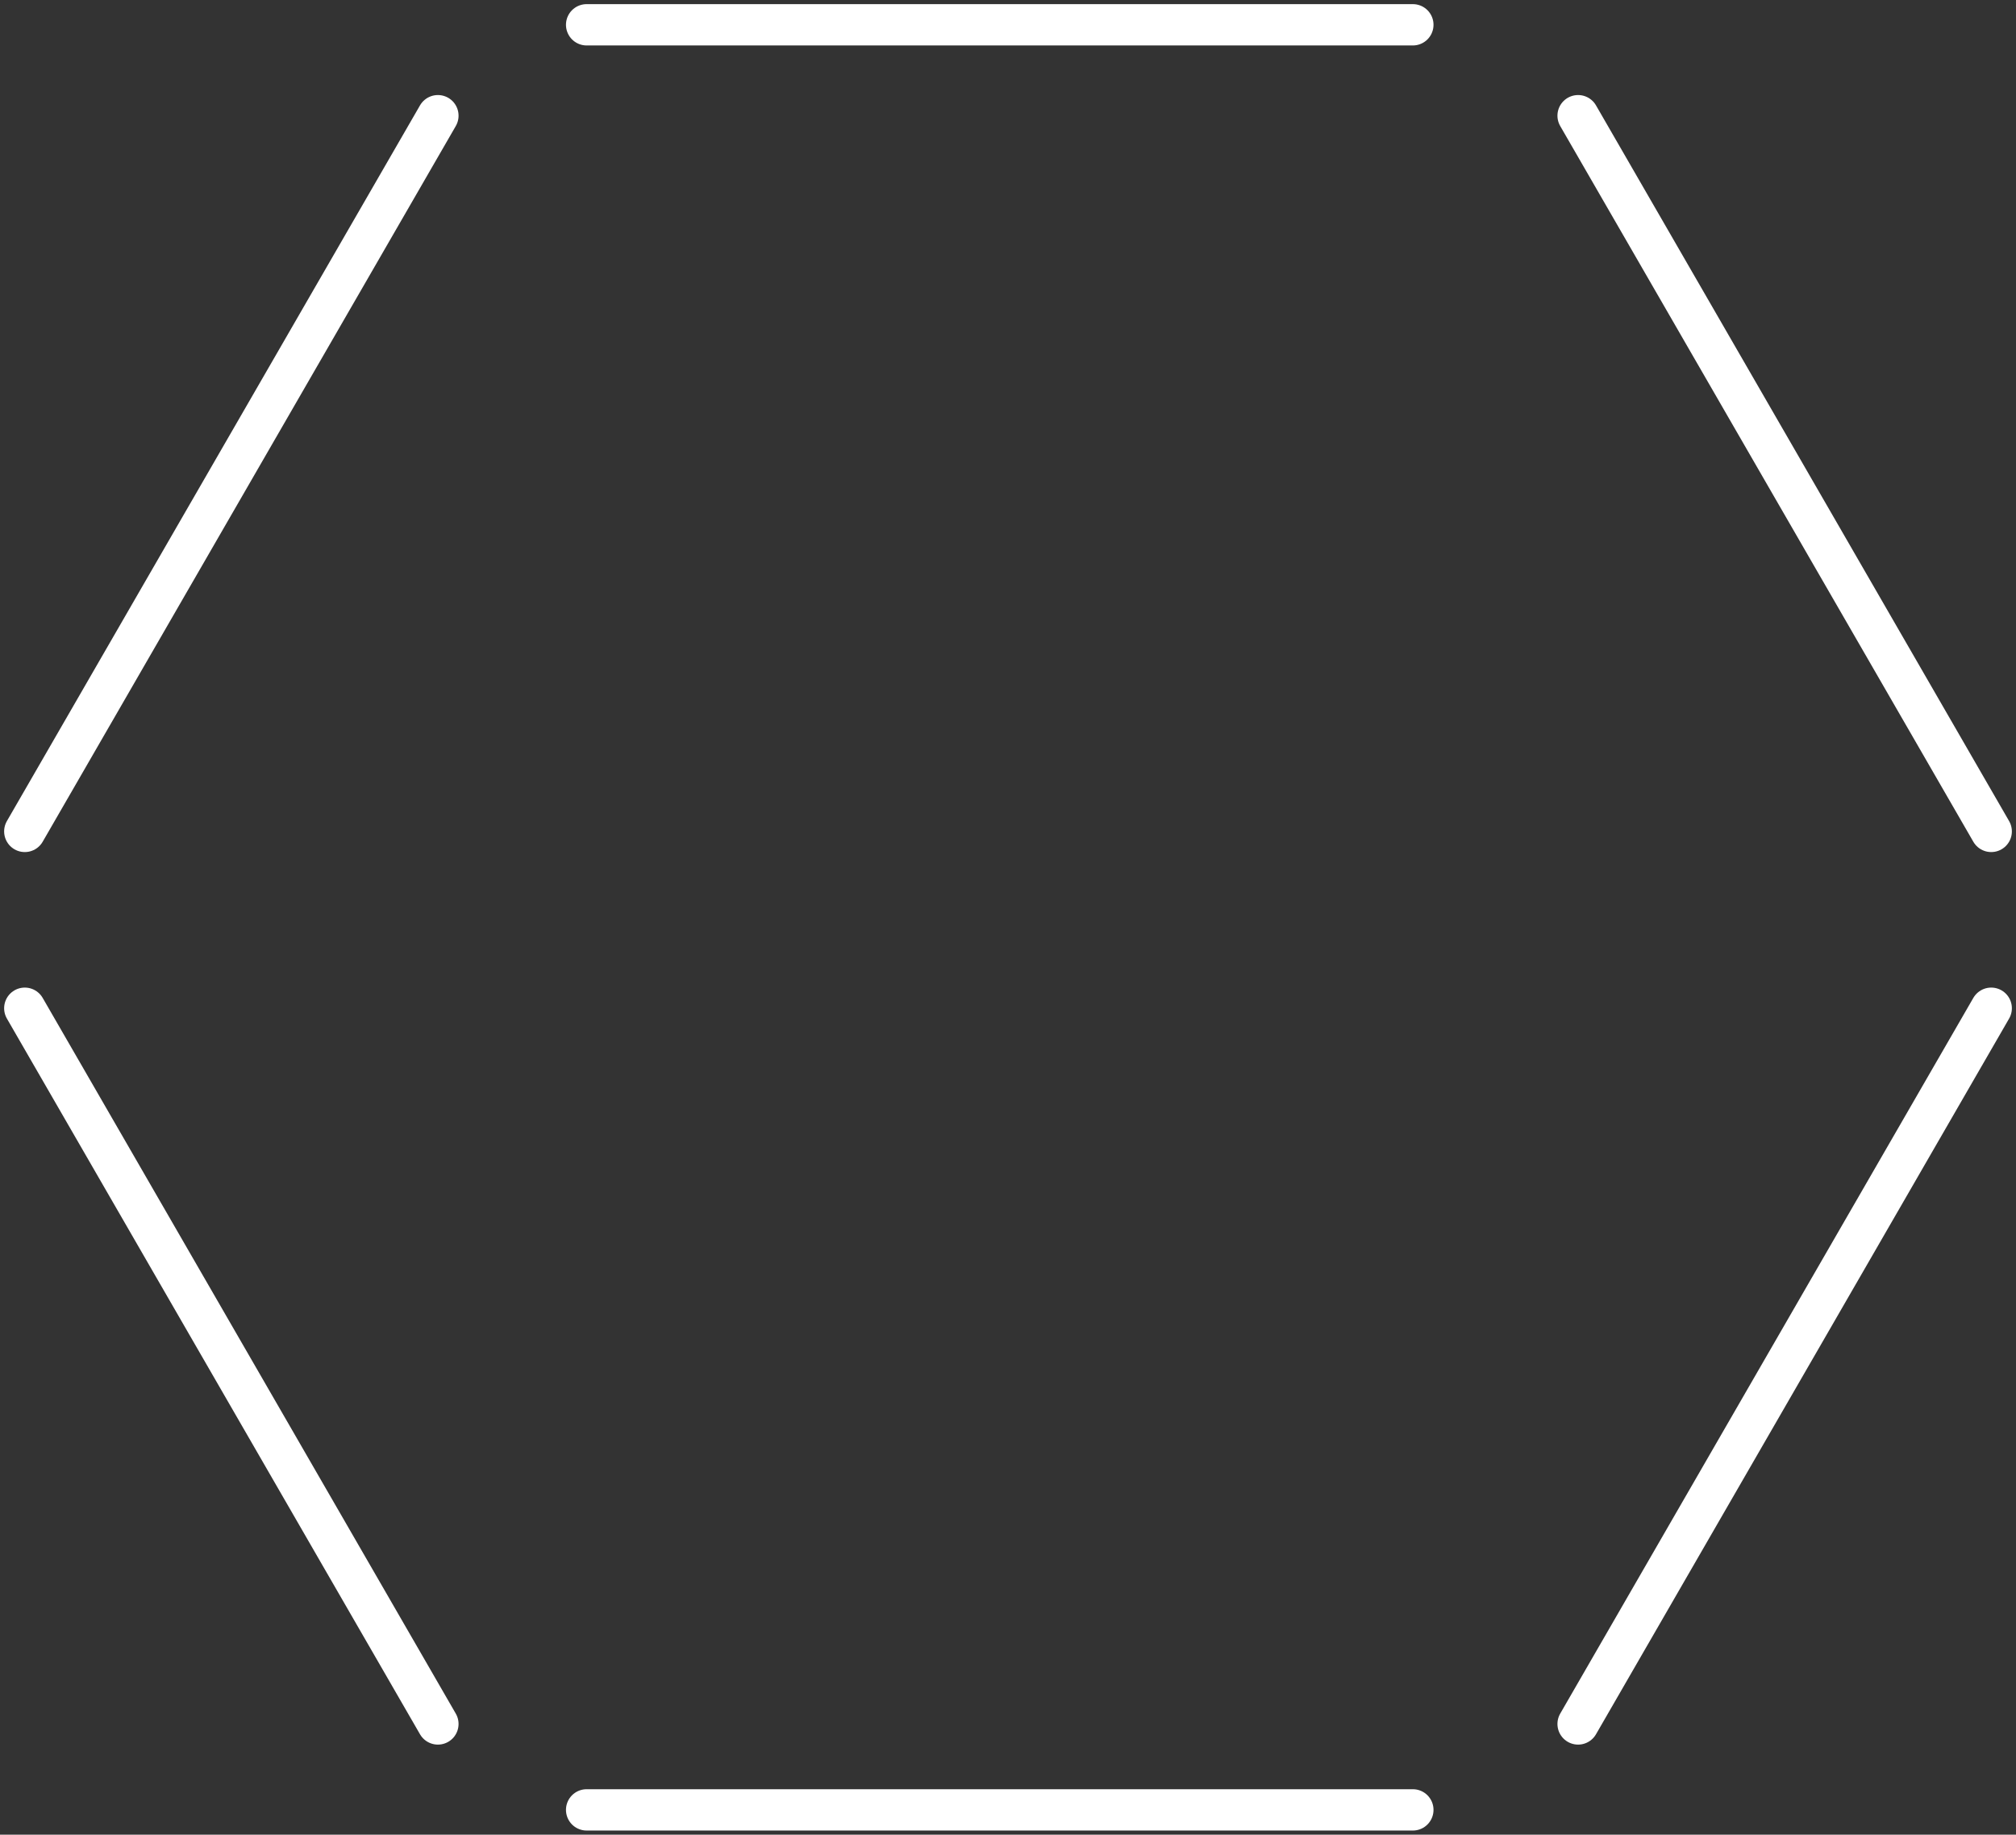 <svg width="244" height="222" viewBox="0 0 244 222" fill="none" xmlns="http://www.w3.org/2000/svg">
<rect x="0" y="0" width="244" height="222" fill="#333333" stroke="none"/>
<path d="M171 3H71" stroke="white" stroke-width="5" stroke-linecap="round"/>
<path d="M171 219H71" stroke="white" stroke-width="5" stroke-linecap="round"/>
<path d="M53 14L3 100.602" stroke="white" stroke-width="5" stroke-linecap="round"/>
<path d="M241 122L191 208.602" stroke="white" stroke-width="5" stroke-linecap="round"/>
<path d="M3 122L53 208.602" stroke="white" stroke-width="5" stroke-linecap="round"/>
<path d="M191 14L241 100.602" stroke="white" stroke-width="5" stroke-linecap="round"/>
</svg>
